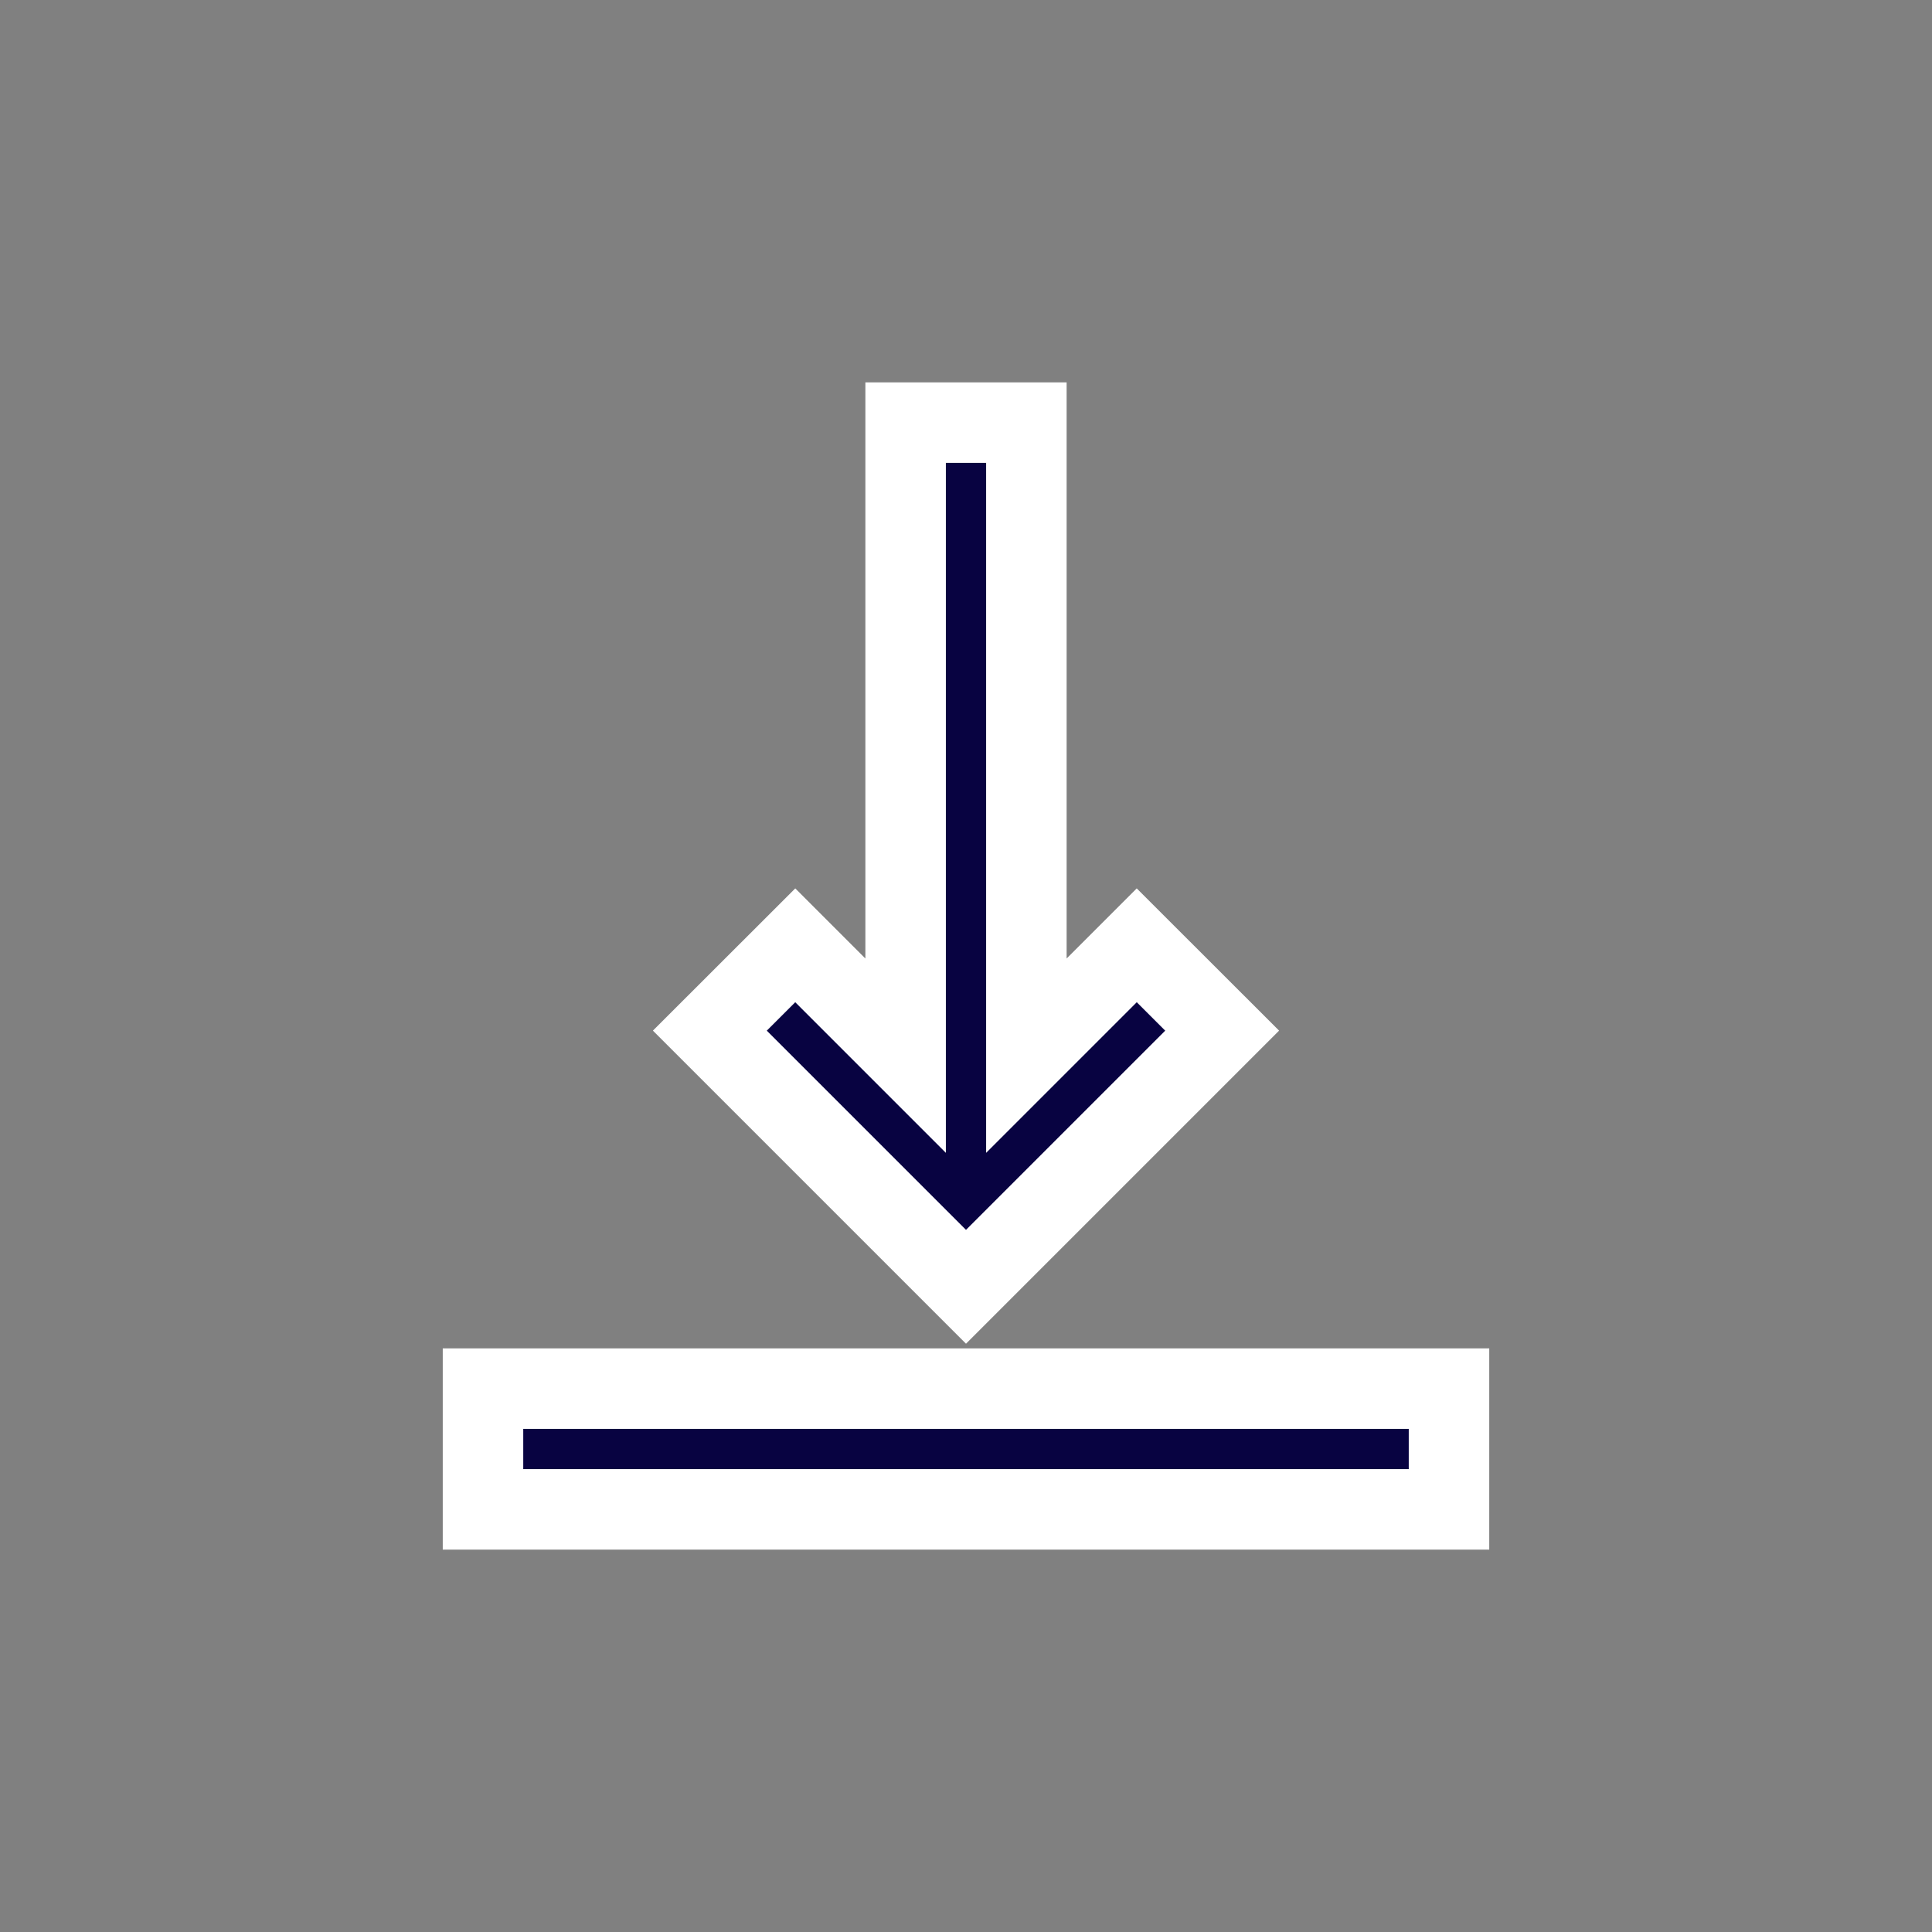 <!DOCTYPE svg PUBLIC "-//W3C//DTD SVG 1.1//EN" "http://www.w3.org/Graphics/SVG/1.1/DTD/svg11.dtd">
<!-- Uploaded to: SVG Repo, www.svgrepo.com, Transformed by: SVG Repo Mixer Tools -->
<svg width="800px" height="800px" viewBox="0 0 24 24" fill="none" xmlns="http://www.w3.org/2000/svg" stroke="#ffffff">
<rect x="0" y="0" width="24" height="24" fill="#808080" stroke="none"/>
<g id="SVGRepo_bgCarrier" stroke-width="0"/>
<g id="SVGRepo_tracerCarrier" stroke-linecap="round" stroke-linejoin="round"/>
<g id="SVGRepo_iconCarrier"> <path fill-rule="evenodd" clip-rule="evenodd" d="M12 15.985L15.182 12.803L14.121 11.743L12.75 13.114L12.75 5.25L11.25 5.25L11.25 13.114L9.879 11.743L8.818 12.803L12 15.985ZM12 13.864L12 13.864L12 13.864L12 13.864Z" fill="#080341"/> <path d="M18 17.25L18 18.75L6 18.75L6 17.25L18 17.25Z" fill="#080341"/> </g>
</svg>